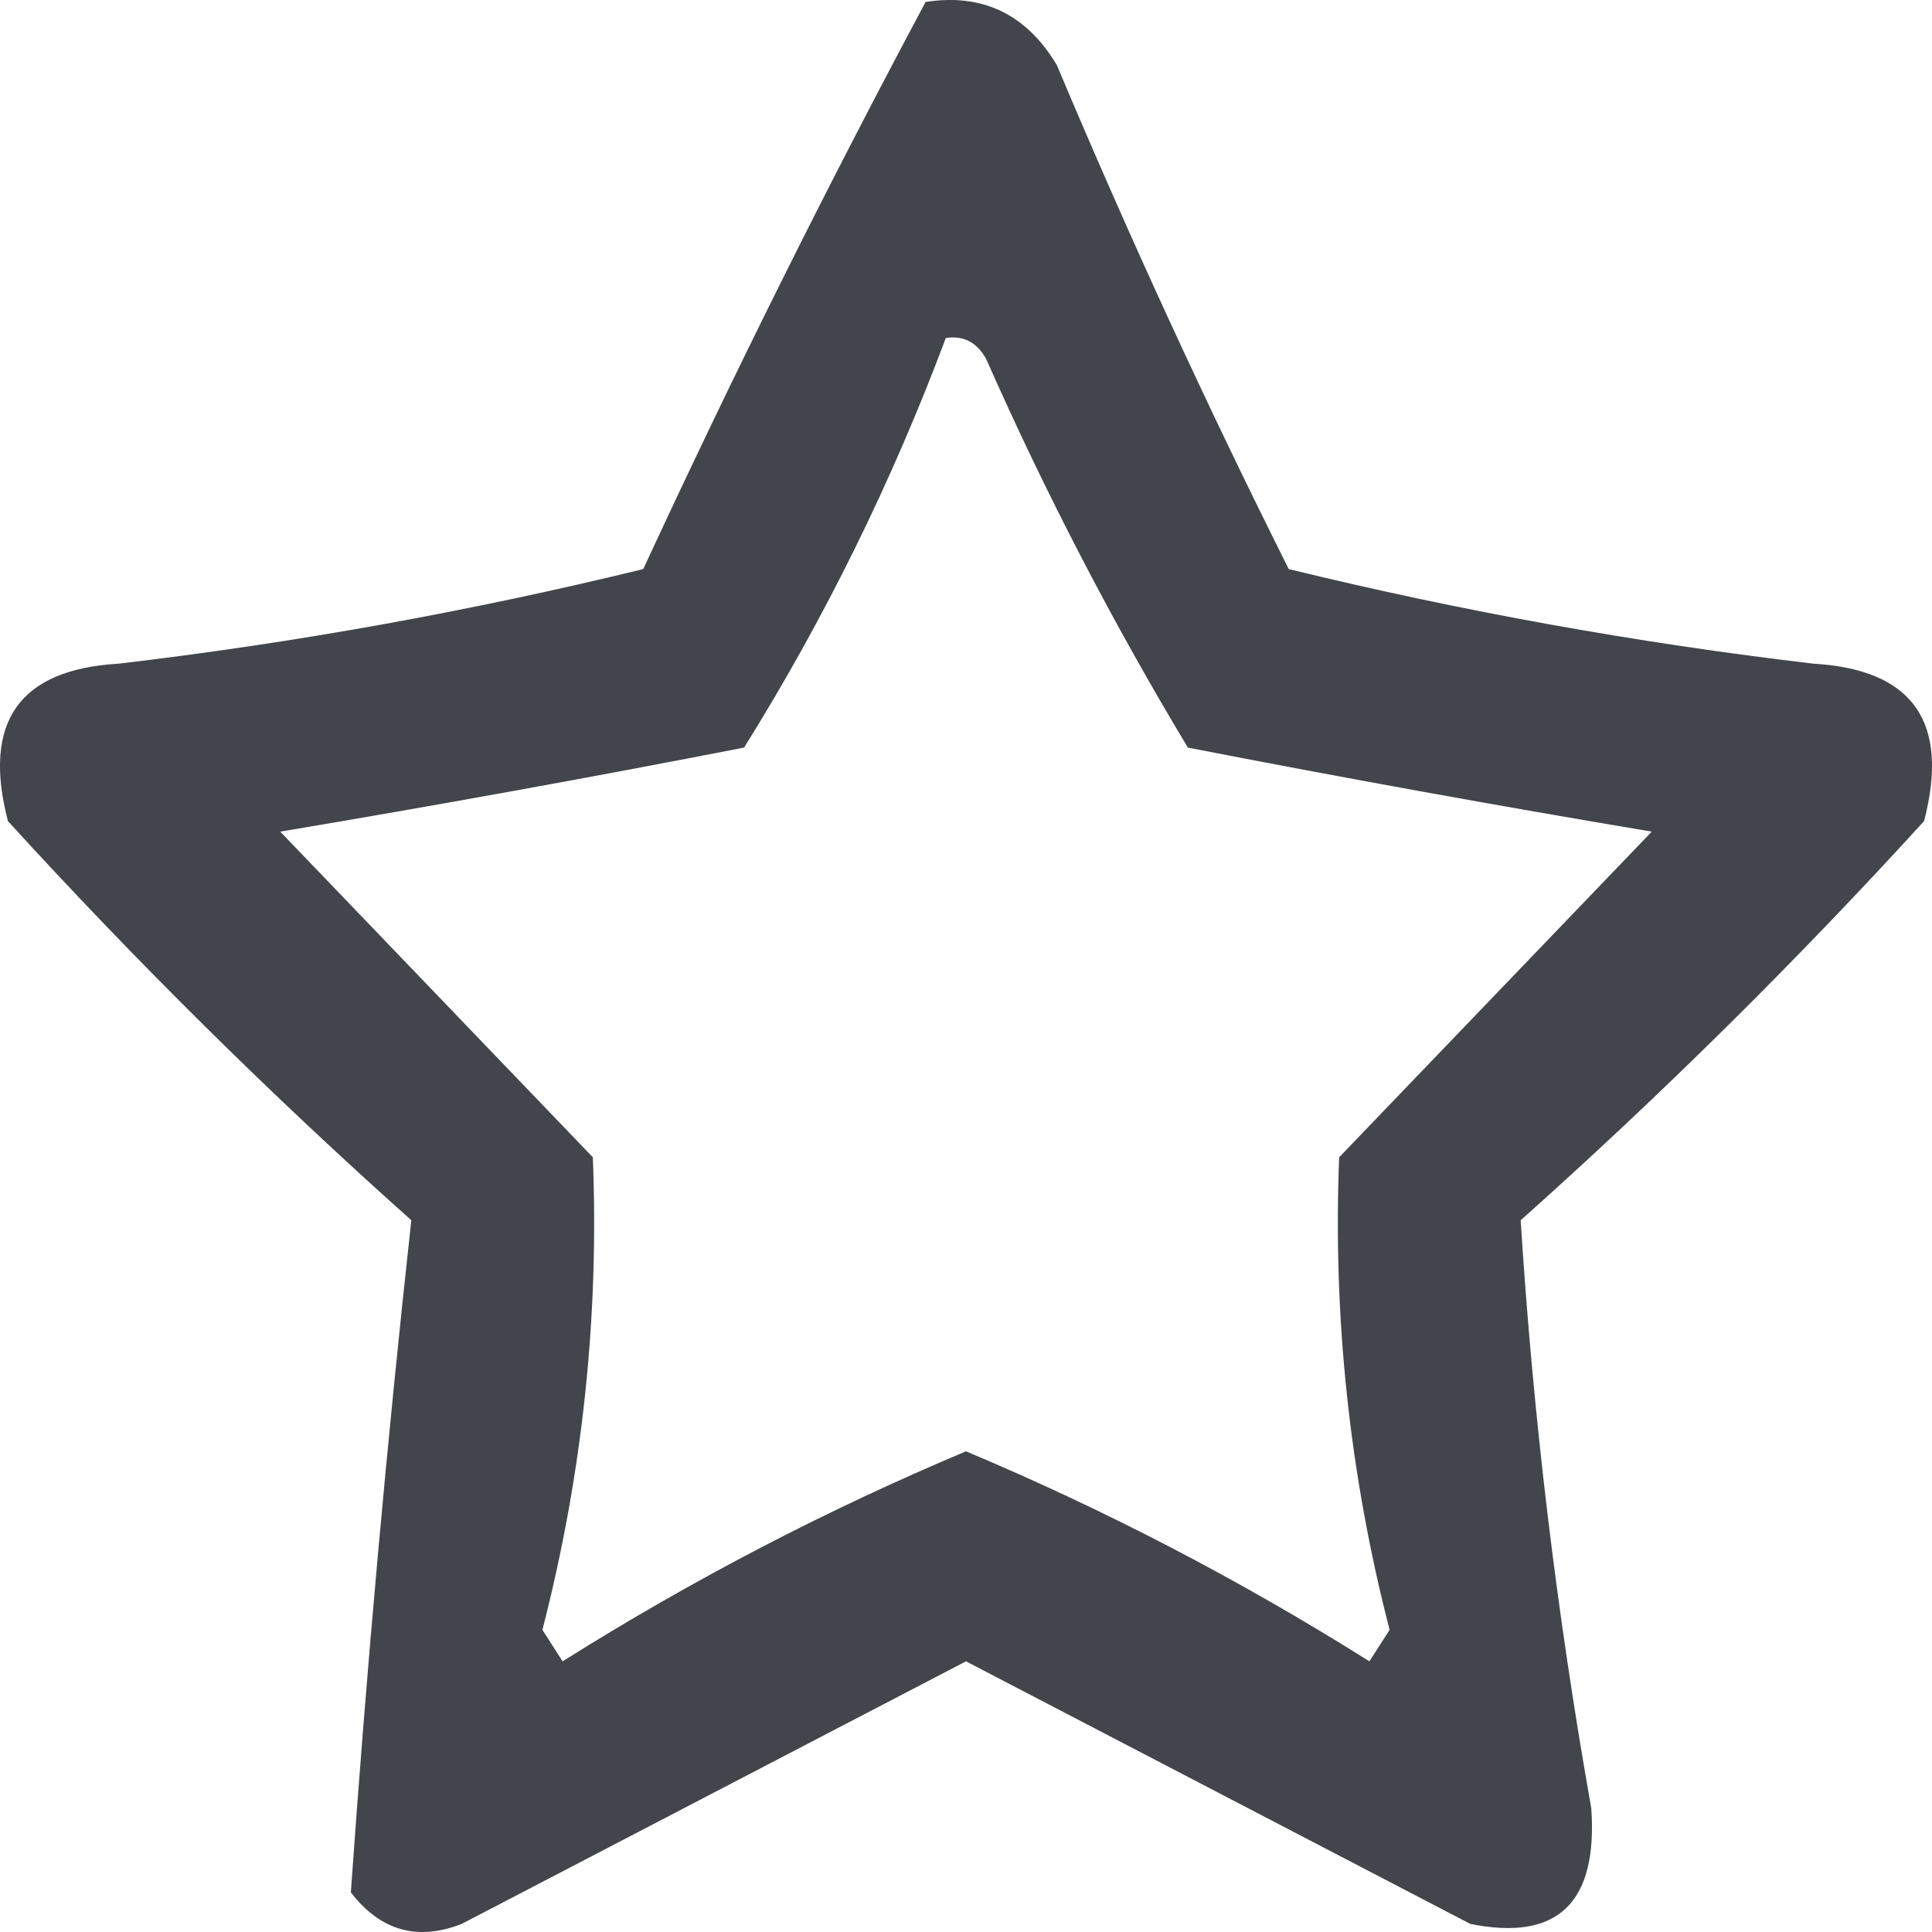 <svg width="20" height="20" viewBox="0 0 20 20" fill="none" xmlns="http://www.w3.org/2000/svg">
<g id="Group">
<path id="Vector" opacity="0.919" fill-rule="evenodd" clip-rule="evenodd" d="M9.582 0.02C10.172 -0.071 10.624 0.146 10.94 0.673C11.683 2.439 12.483 4.178 13.341 5.891C15.13 6.328 16.939 6.654 18.769 6.87C19.802 6.929 20.185 7.473 19.918 8.5C18.589 9.957 17.197 11.334 15.742 12.632C15.87 14.667 16.114 16.697 16.473 18.72C16.541 19.701 16.123 20.099 15.22 19.916C13.472 19.006 11.732 18.1 10 17.198C8.268 18.1 6.528 19.006 4.78 19.916C4.321 20.096 3.938 19.987 3.632 19.59C3.795 17.265 4.004 14.946 4.258 12.632C2.803 11.334 1.411 9.957 0.082 8.5C-0.185 7.473 0.198 6.929 1.231 6.87C3.061 6.654 4.87 6.328 6.659 5.891C7.586 3.887 8.561 1.93 9.582 0.02ZM9.791 3.499C9.974 3.471 10.113 3.543 10.209 3.717C10.825 5.11 11.521 6.451 12.297 7.739C13.894 8.05 15.495 8.34 17.099 8.609C16.02 9.733 14.941 10.856 13.863 11.98C13.797 13.633 13.97 15.264 14.385 16.872C14.315 16.981 14.245 17.09 14.176 17.198C12.841 16.358 11.449 15.633 10 15.024C8.551 15.633 7.159 16.358 5.824 17.198C5.755 17.09 5.685 16.981 5.615 16.872C6.029 15.264 6.203 13.633 6.137 11.98C5.059 10.856 3.98 9.733 2.901 8.609C4.505 8.34 6.106 8.05 7.703 7.739C8.538 6.399 9.234 4.986 9.791 3.499Z" fill="#32363C"/>
</g>
</svg>
